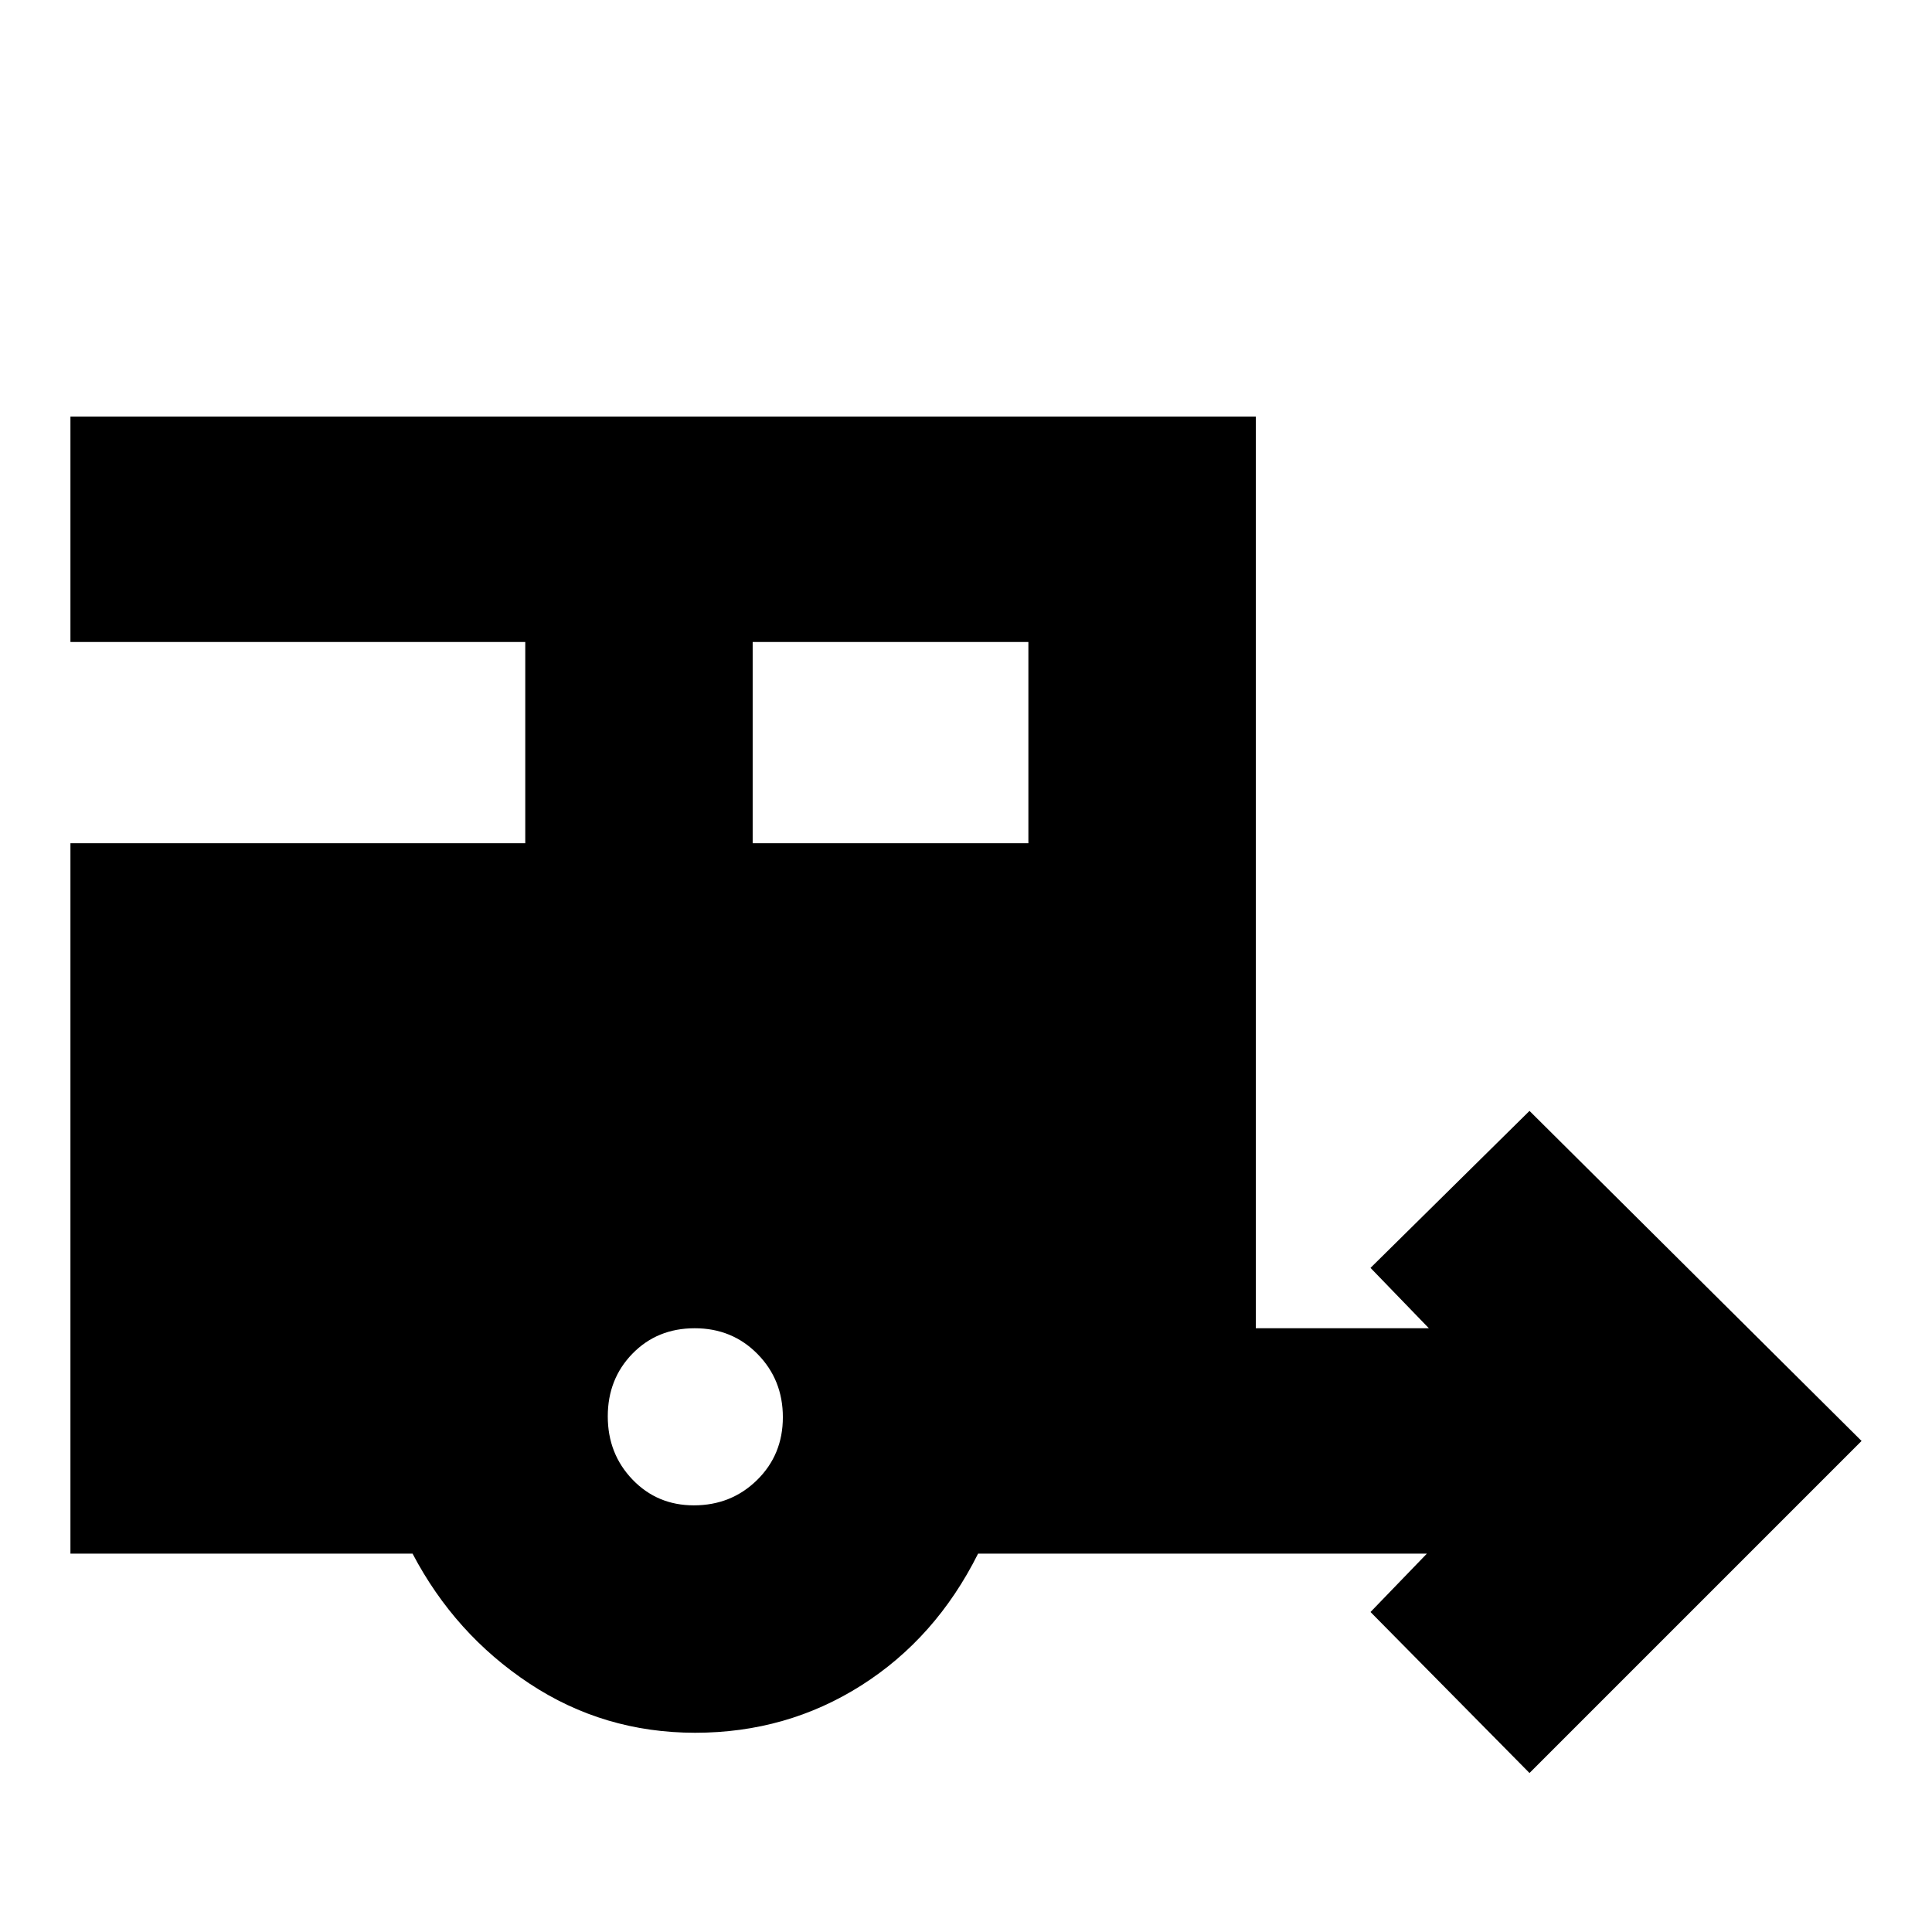 <svg xmlns="http://www.w3.org/2000/svg" height="20" viewBox="0 -960 960 960" width="20"><path d="m760-79-79-80 28-29H486q-21 42-58.07 65.5Q390.87-99 345.43-99 300-99 263-123.5 226-148 205-188H35v-353h226v-100H35v-112h589v453h86l-29-30 79-78 165 164L760-79ZM374-541h137v-100H374v100Zm-29.23 329q18.61 0 31.42-12.59Q389-237.18 389-255.79t-12.59-31.41q-12.59-12.8-31.2-12.8t-30.91 12.59q-12.3 12.59-12.3 31.2t12.3 31.41q12.29 12.8 30.47 12.8Z"/></svg>